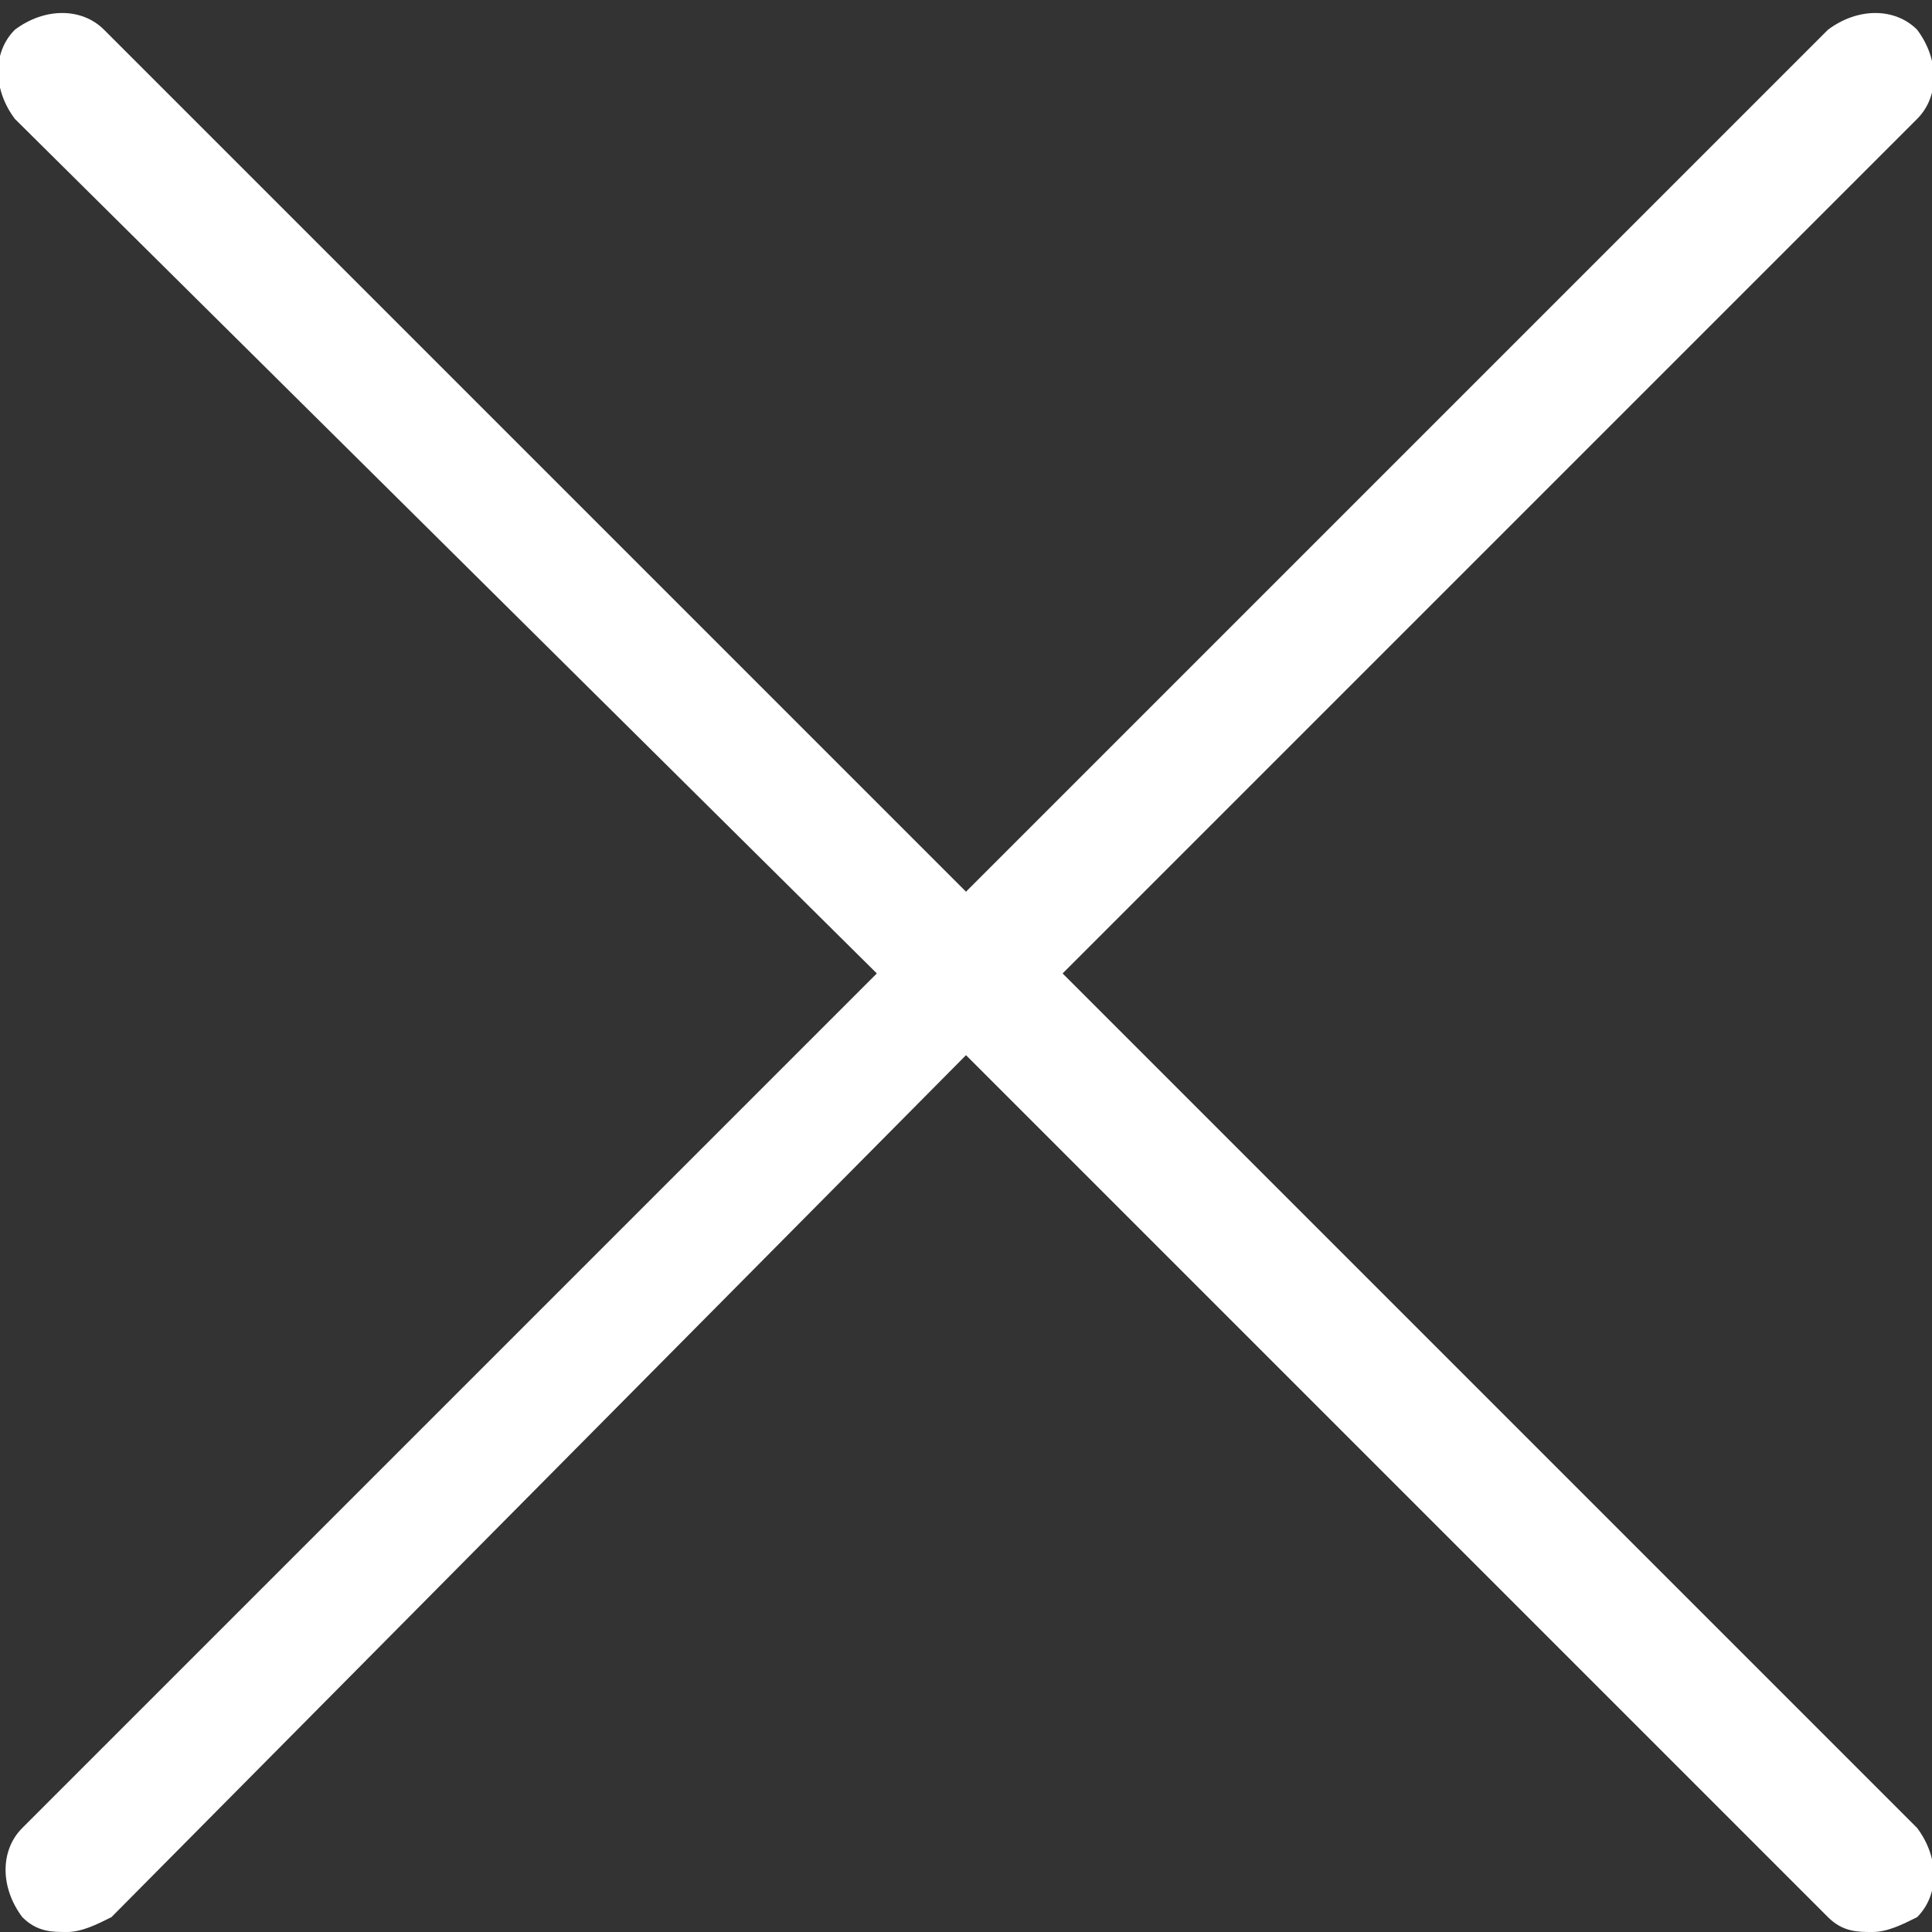 <?xml version="1.0" encoding="utf-8"?>
<!-- Generator: Adobe Illustrator 20.1.0, SVG Export Plug-In . SVG Version: 6.00 Build 0)  -->
<svg version="1.1" id="Слой_1" xmlns="http://www.w3.org/2000/svg" xmlns:xlink="http://www.w3.org/1999/xlink" x="0px" y="0px"
	 viewBox="0 0 26 26" style="enable-background:new 0 0 26 26;" xml:space="preserve">
<rect x="0" y="0" width="26" height="26" fill="#333333" stroke="none"/>
<g id="cross">
	<g>
		<path style="fill:#FFFFFF;" d="M11.8,13.1L0.3,24.6c-0.3,0.3-0.3,0.8,0,1.2C0.5,26,0.7,26,0.9,26c0.2,0,0.4-0.1,0.6-0.2L13,14.2
			l11.6,11.6C24.8,26,25,26,25.2,26c0.2,0,0.4-0.1,0.6-0.2c0.3-0.3,0.3-0.8,0-1.2L14.3,13.1L25.8,1.6c0.3-0.3,0.3-0.8,0-1.2
			c-0.3-0.3-0.8-0.3-1.2,0L13,12L1.4,0.4c-0.3-0.3-0.8-0.3-1.2,0c-0.3,0.3-0.3,0.8,0,1.2L11.8,13.1z"/>
	</g>
</g>
</svg>
